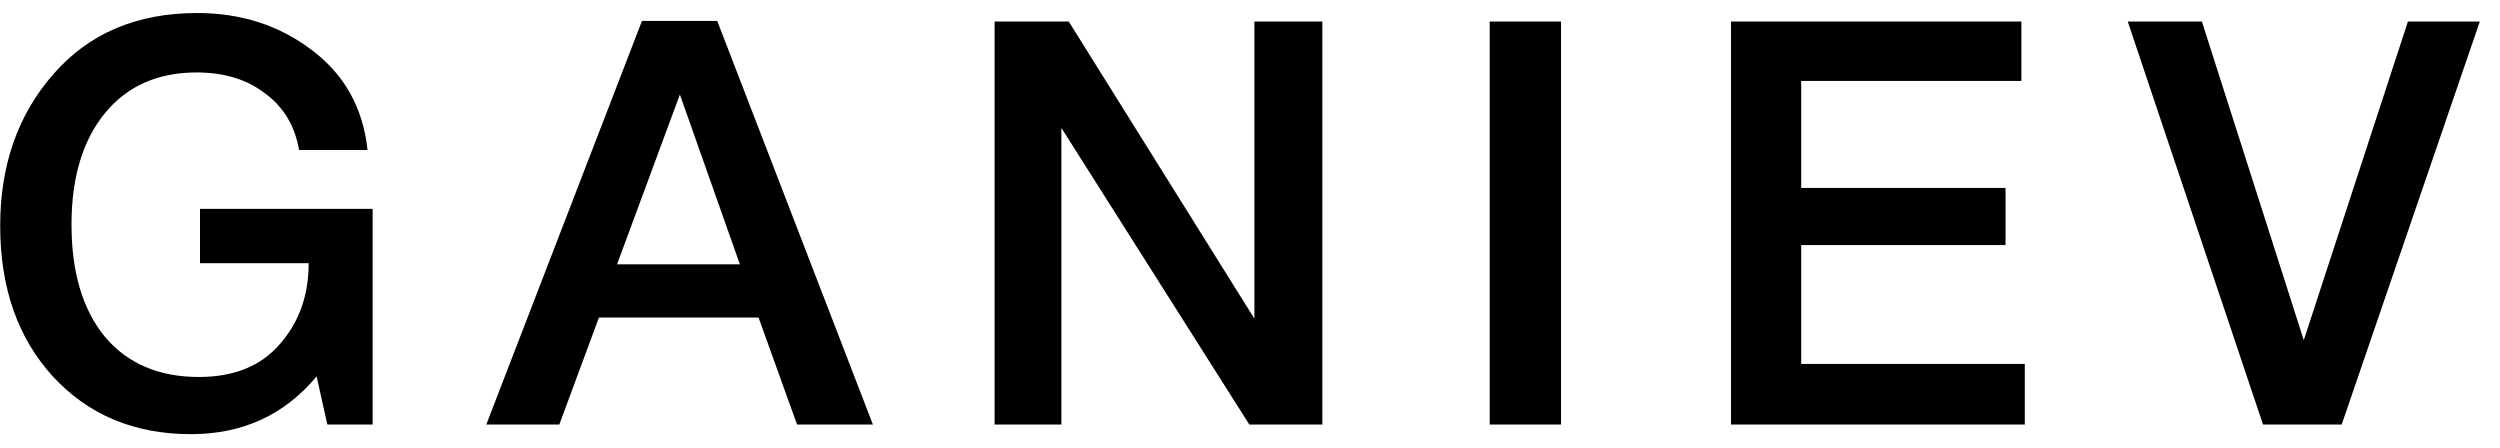 <svg width="106" height="19" viewBox="0 0 106 19" fill="none" xmlns="http://www.w3.org/2000/svg">
<path d="M15.8 8.856V18H13.88L13.424 15.96C12.064 17.592 10.288 18.408 8.096 18.408C5.696 18.408 3.744 17.592 2.24 15.96C0.752 14.328 0.008 12.2 0.008 9.576C0.008 7 0.76 4.856 2.264 3.144C3.768 1.416 5.8 0.552 8.36 0.552C10.216 0.552 11.832 1.072 13.208 2.112C14.6 3.152 15.392 4.568 15.584 6.36H12.68C12.504 5.336 12.024 4.536 11.24 3.96C10.472 3.368 9.504 3.072 8.336 3.072C6.688 3.072 5.392 3.648 4.448 4.8C3.504 5.952 3.032 7.528 3.032 9.528C3.032 11.544 3.504 13.128 4.448 14.28C5.408 15.416 6.736 15.984 8.432 15.984C9.92 15.984 11.064 15.52 11.864 14.592C12.68 13.664 13.088 12.52 13.088 11.16H8.48V8.856H15.8ZM30.411 0.888L37.011 18H33.795L32.163 13.464H25.395L23.715 18H20.619L27.219 0.888H30.411ZM31.371 11.208L28.827 4.008L26.163 11.208H31.371ZM56.067 0.912V18H52.971L45.003 5.424V18H42.171V0.912H45.315L53.187 13.512V0.912H56.067ZM66.187 0.912V18H63.163V0.912H66.187ZM85.707 0.912V3.432H76.371V7.968H85.035V10.392H76.371V15.432H85.851V18H73.395V0.912H85.707ZM90.216 0.912H93.36L97.68 14.424L102.096 0.912H105.144L99.288 18H95.952L90.216 0.912Z" fill="black"/>
</svg>
